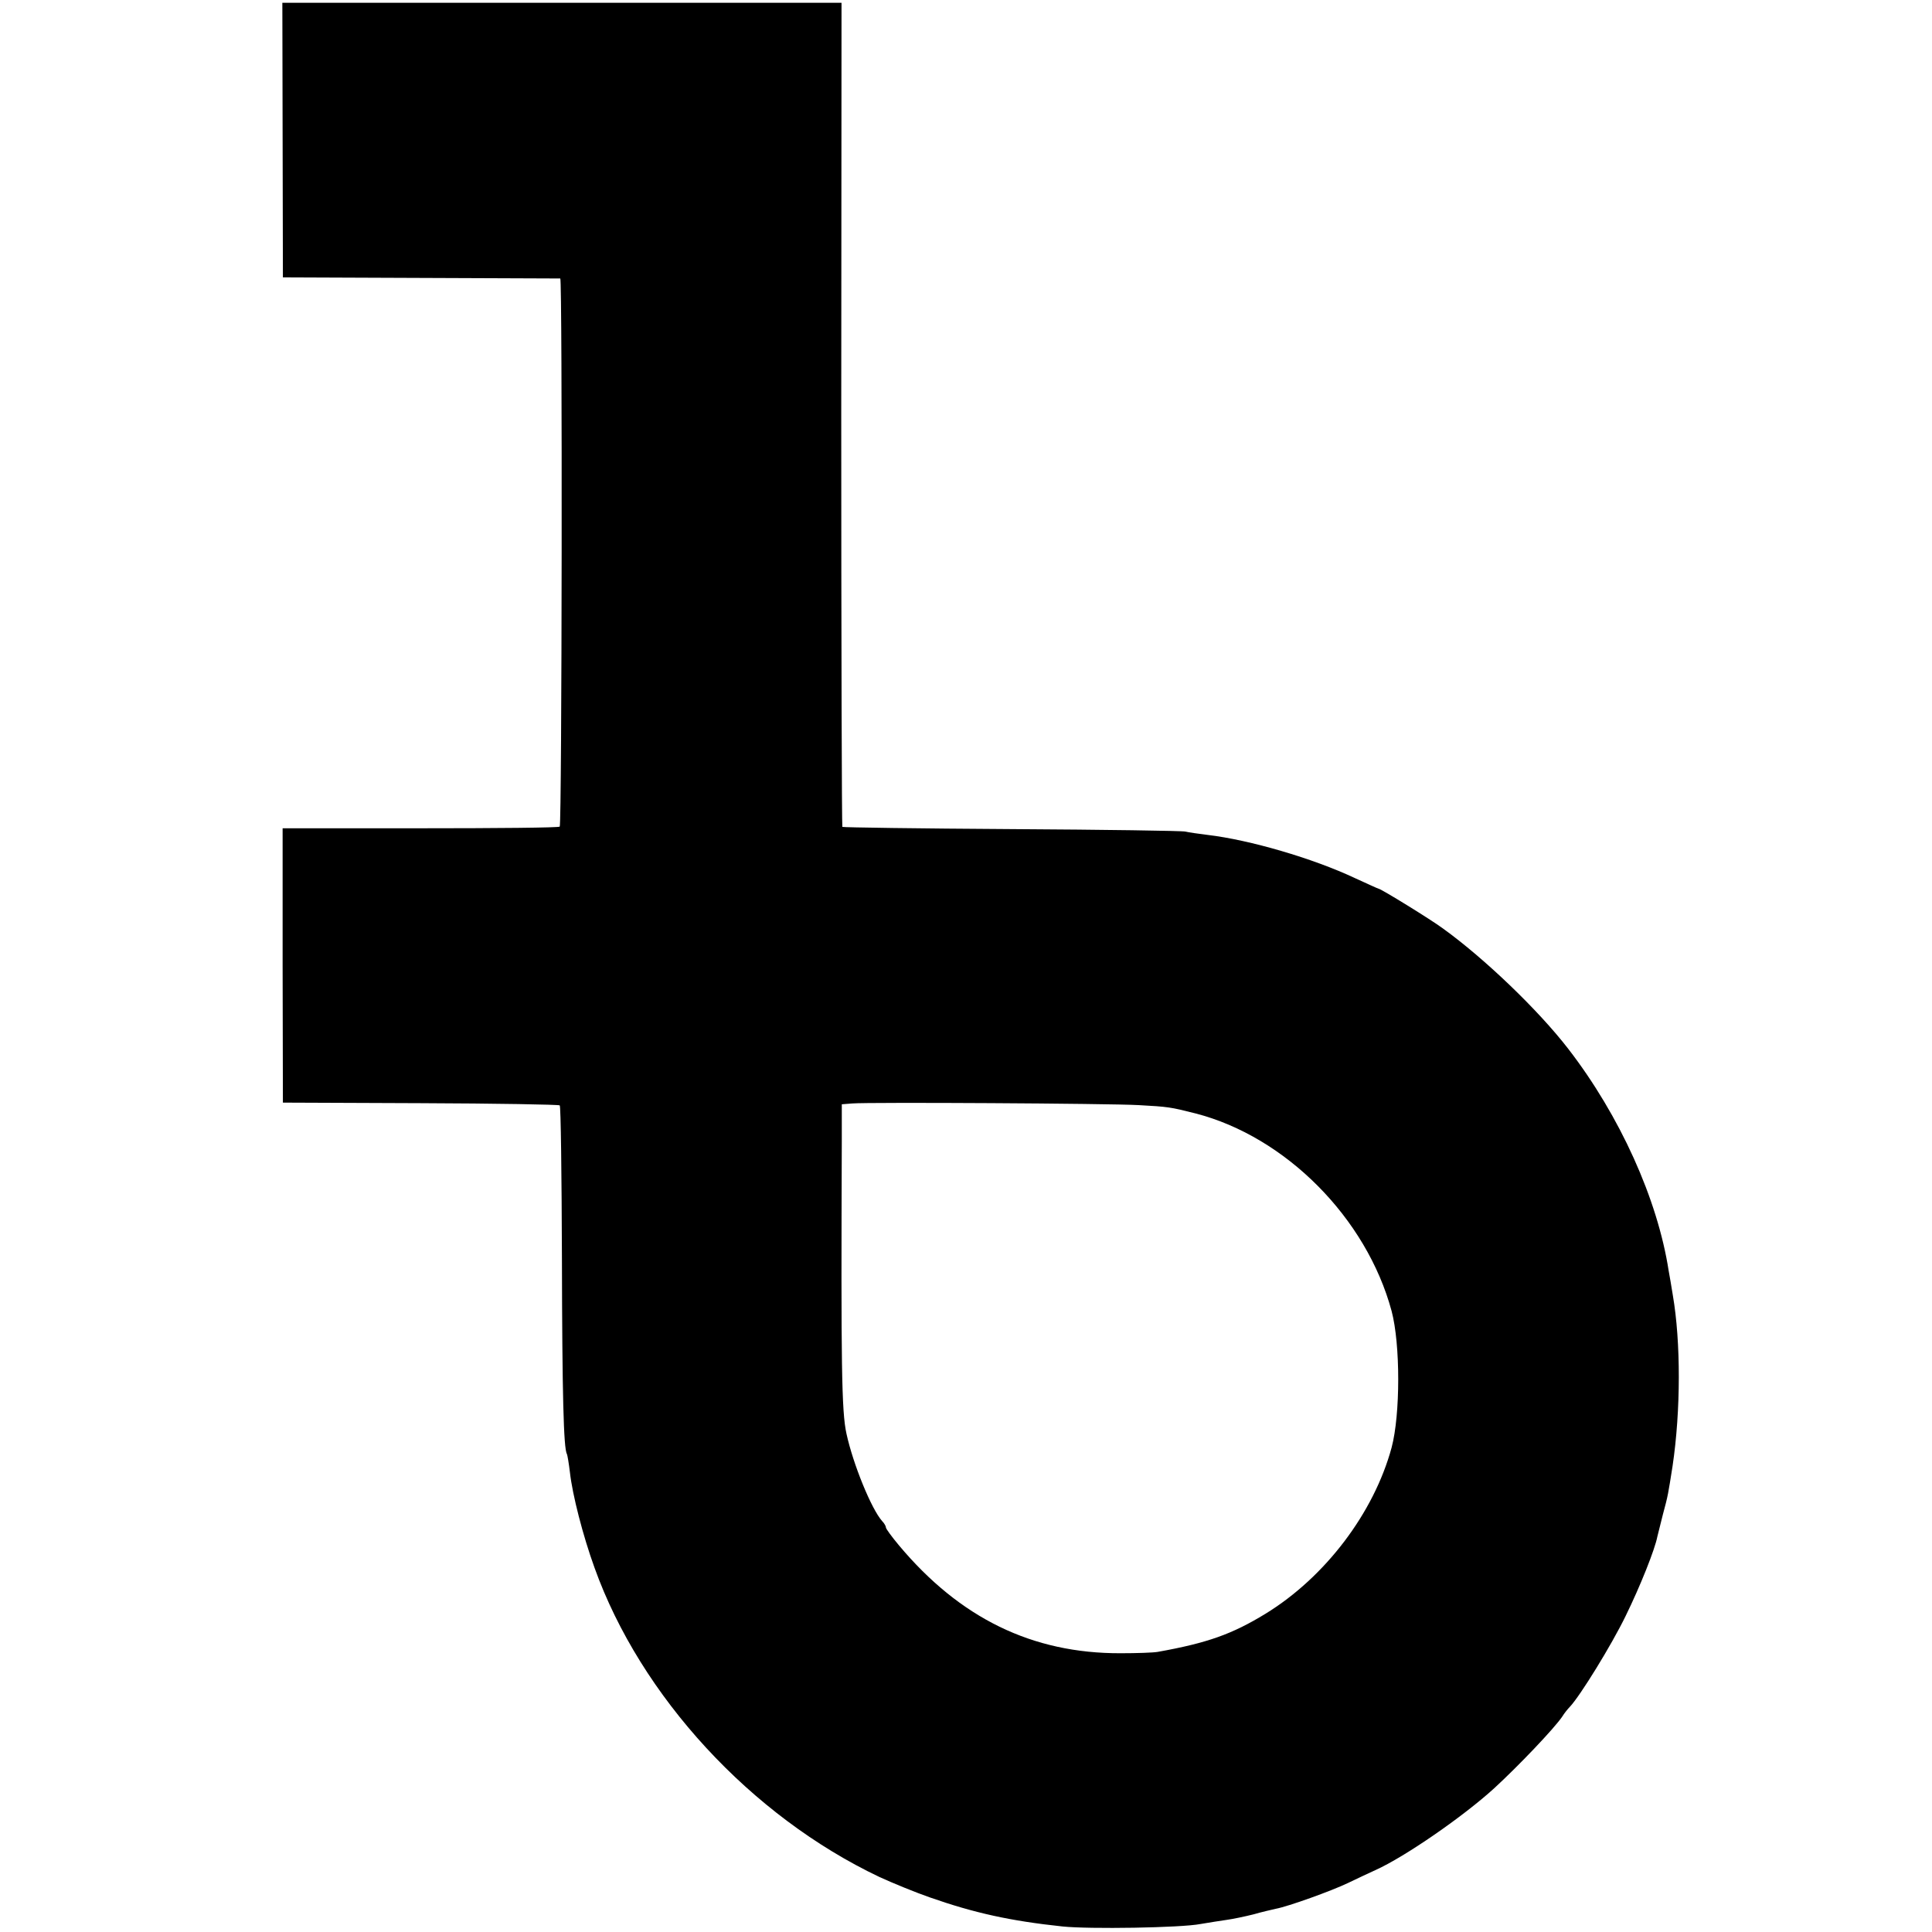 <?xml version="1.0" standalone="no"?>
<!DOCTYPE svg PUBLIC "-//W3C//DTD SVG 20010904//EN"
 "http://www.w3.org/TR/2001/REC-SVG-20010904/DTD/svg10.dtd">
<svg version="1.0" xmlns="http://www.w3.org/2000/svg"
 width="700pt" height="700pt" viewBox="0 0 700 700"
 preserveAspectRatio="xMidYMid meet">
<g transform="translate(0,700) scale(0.1,-0.1)"
fill="#000000" stroke="none">
<path d="M1024 6493 l1 -498 500 -2 c275 -1 502 -2 505 -2 8 -1 6 -1978 -2
-1986 -3 -4 -231 -6 -505 -6 l-499 0 0 -497 1 -497 499 -2 c274 -1 501 -5 504
-8 4 -3 7 -252 8 -553 1 -494 6 -691 18 -710 2 -4 7 -34 11 -67 9 -81 47 -229
89 -345 167 -466 567 -900 1033 -1121 48 -22 131 -56 183 -74 160 -56 291 -85
480 -105 96 -10 428 -5 500 9 30 5 73 12 95 15 22 3 65 12 97 20 31 9 67 17
80 20 44 8 203 65 263 94 33 16 78 37 100 47 106 48 316 193 429 296 87 80
216 215 246 259 8 13 21 29 28 36 37 39 151 224 202 329 53 108 106 241 115
288 2 9 11 45 20 80 19 70 19 74 35 175 30 202 30 450 1 619 -5 32 -12 72 -15
88 -40 260 -177 563 -364 805 -108 140 -304 328 -454 436 -43 32 -225 144
-233 144 -2 0 -41 18 -87 39 -151 71 -380 138 -533 156 -32 4 -68 9 -80 12
-11 3 -294 7 -629 9 -335 2 -611 6 -614 8 -2 3 -4 675 -4 1495 l1 1491 -1013
0 -1013 0 1 -497z m3101 -3497 c108 -6 115 -7 206 -30 327 -84 620 -379 711
-716 32 -120 32 -375 0 -495 -64 -236 -240 -469 -457 -602 -121 -74 -211 -106
-390 -138 -16 -3 -77 -5 -135 -5 -320 -1 -582 127 -803 391 -26 31 -47 60 -47
64 0 5 -6 16 -14 24 -39 44 -105 206 -129 316 -18 81 -20 247 -17 1067 l0 127
38 3 c63 5 930 0 1037 -6z"/>
</g>
</svg>
